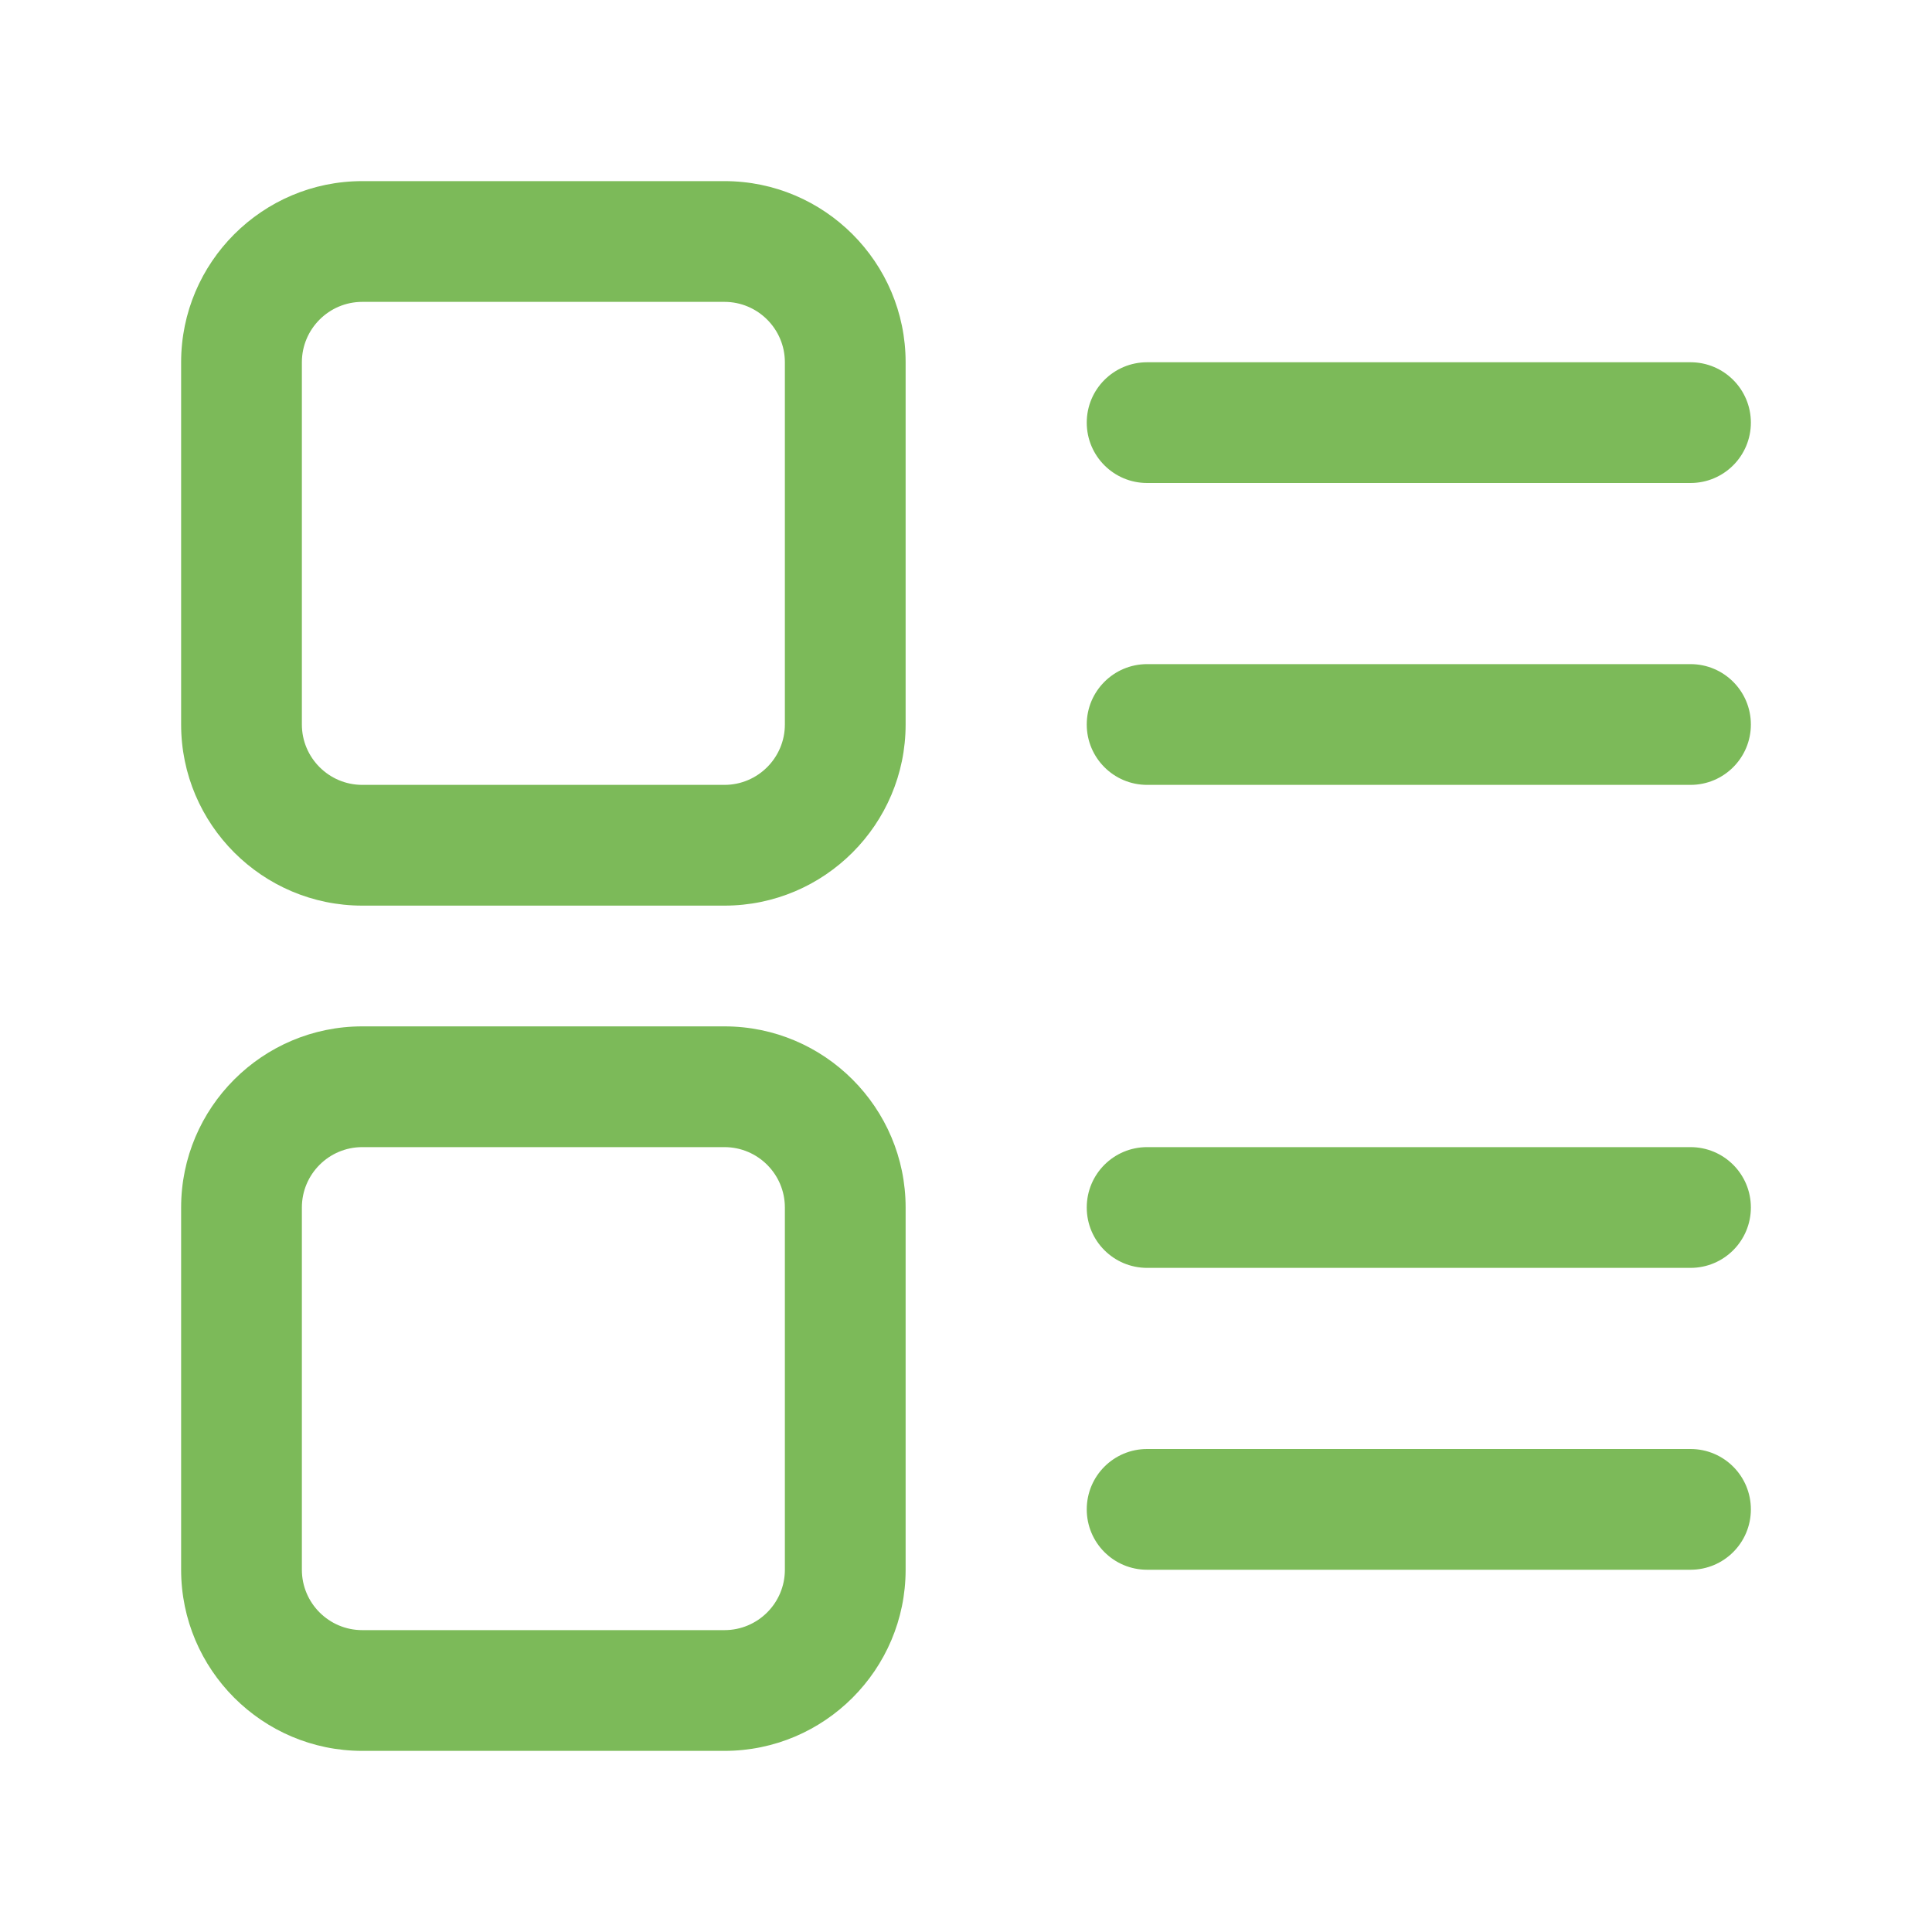 <?xml version="1.0" standalone="no"?><!DOCTYPE svg PUBLIC "-//W3C//DTD SVG 1.1//EN" "http://www.w3.org/Graphics/SVG/1.1/DTD/svg11.dtd"><svg t="1657955333949" class="icon" viewBox="0 0 1024 1024" version="1.1" xmlns="http://www.w3.org/2000/svg" p-id="5802" xmlns:xlink="http://www.w3.org/1999/xlink" width="16" height="16"><defs><style type="text/css">@font-face { font-family: feedback-iconfont; src: url("//at.alicdn.com/t/font_1031158_u69w8yhxdu.woff2?t=1630033759944") format("woff2"), url("//at.alicdn.com/t/font_1031158_u69w8yhxdu.woff?t=1630033759944") format("woff"), url("//at.alicdn.com/t/font_1031158_u69w8yhxdu.ttf?t=1630033759944") format("truetype"); }
</style></defs><path d="M896 256l-288 0c-17.696 0-32-14.336-32-32s14.304-32 32-32l288 0c17.696 0 32 14.336 32 32S913.696 256 896 256zM896 416l-288 0c-17.696 0-32-14.336-32-32s14.304-32 32-32l288 0c17.696 0 32 14.336 32 32S913.696 416 896 416zM896 672l-288 0c-17.696 0-32-14.304-32-32s14.304-32 32-32l288 0c17.696 0 32 14.304 32 32S913.696 672 896 672zM896 832l-288 0c-17.696 0-32-14.304-32-32s14.304-32 32-32l288 0c17.696 0 32 14.304 32 32S913.696 832 896 832zM384 480 192 480c-52.928 0-96-43.072-96-96L96 192c0-52.928 43.072-96 96-96l192 0c52.928 0 96 43.072 96 96l0 192C480 436.928 436.928 480 384 480zM192 160C174.368 160 160 174.368 160 192l0 192c0 17.632 14.368 32 32 32l192 0c17.632 0 32-14.368 32-32L416 192c0-17.632-14.368-32-32-32L192 160zM384 928 192 928c-52.928 0-96-43.072-96-96l0-192c0-52.928 43.072-96 96-96l192 0c52.928 0 96 43.072 96 96l0 192C480 884.928 436.928 928 384 928zM192 608c-17.632 0-32 14.336-32 32l0 192c0 17.664 14.368 32 32 32l192 0c17.632 0 32-14.336 32-32l0-192c0-17.664-14.368-32-32-32L192 608z" p-id="5803" fill="#7cba59"></path></svg>